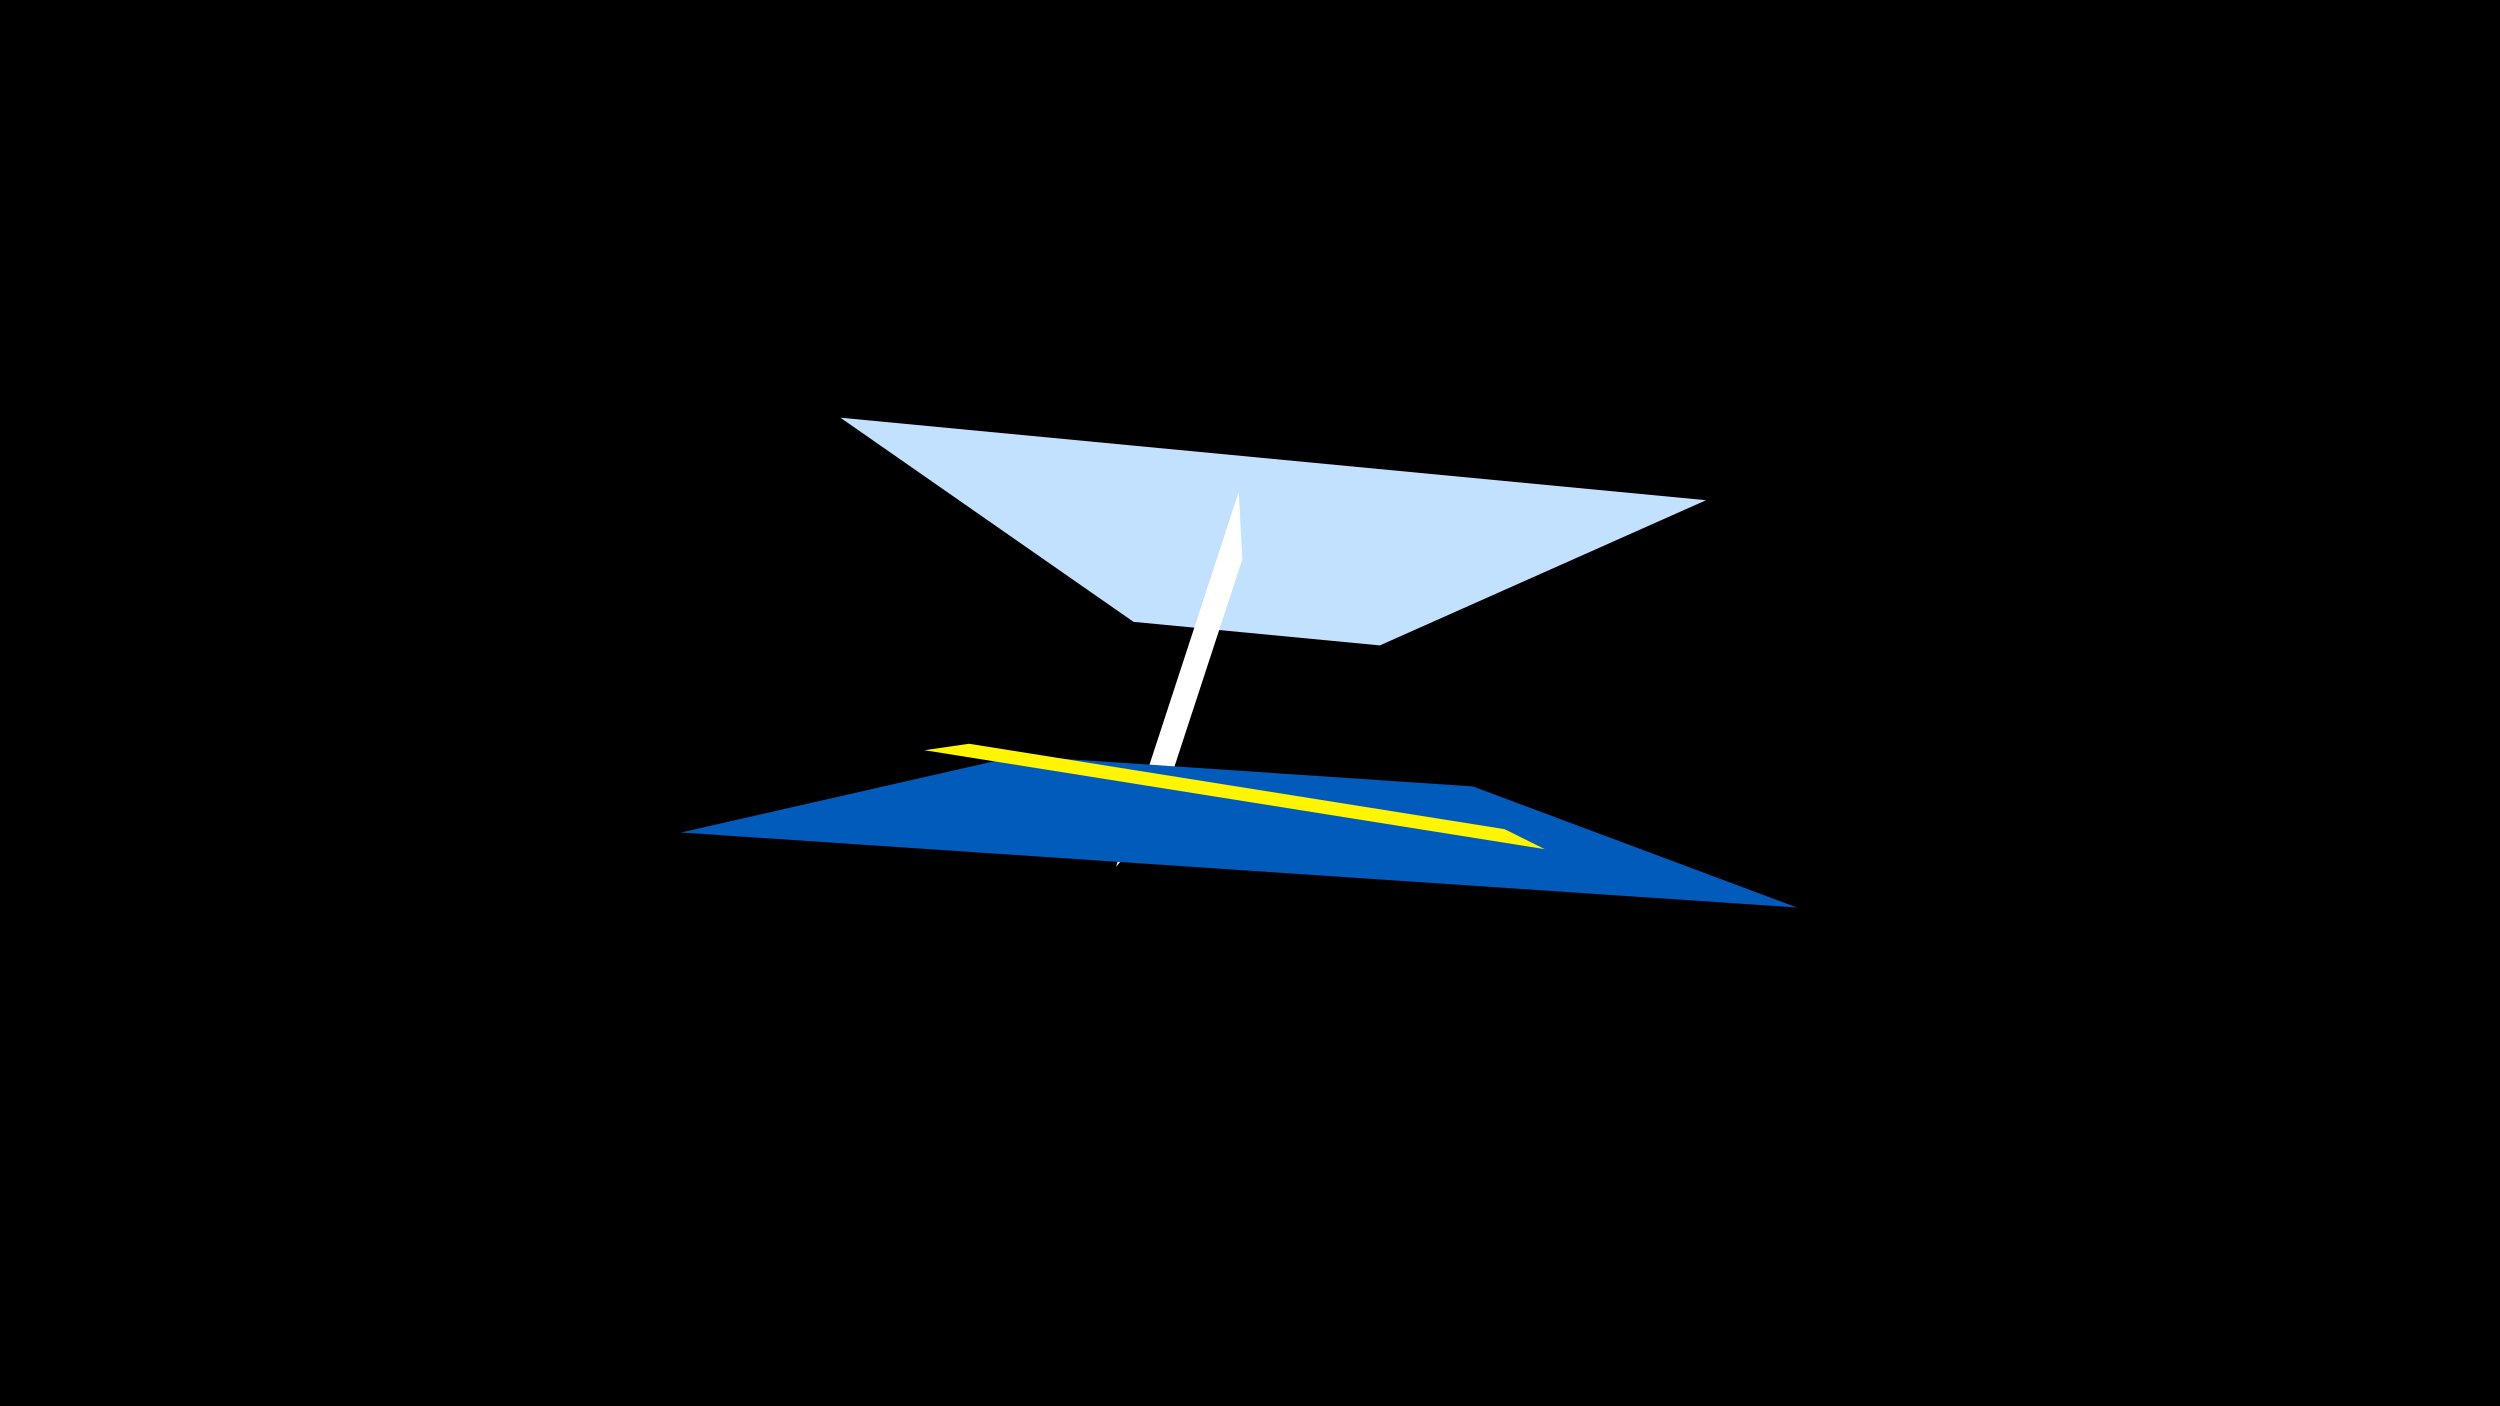 <svg width="1200" height="675" viewBox="-500 -500 1200 675" xmlns="http://www.w3.org/2000/svg"><title>19488</title><path d="M-500-500h1200v675h-1200z" fill="#000"/><path d="M-96.6-299.5l415.5 39.6-156.6 69.7-118.2-11.3z" fill="#c2e1ff"/><path d="M35.7-83.9l58.9-180 1.7 32.4-40.1 122.5z" fill="#fff"/><path d="M362.5-64.4l-535.7-36 161.8-36.8 218.4 14.7z" fill="#005bbb"/><path d="M241.5-92.4l-297.8-47.5 21.4-3.1 257.1 41z" fill="#fff500"/></svg>